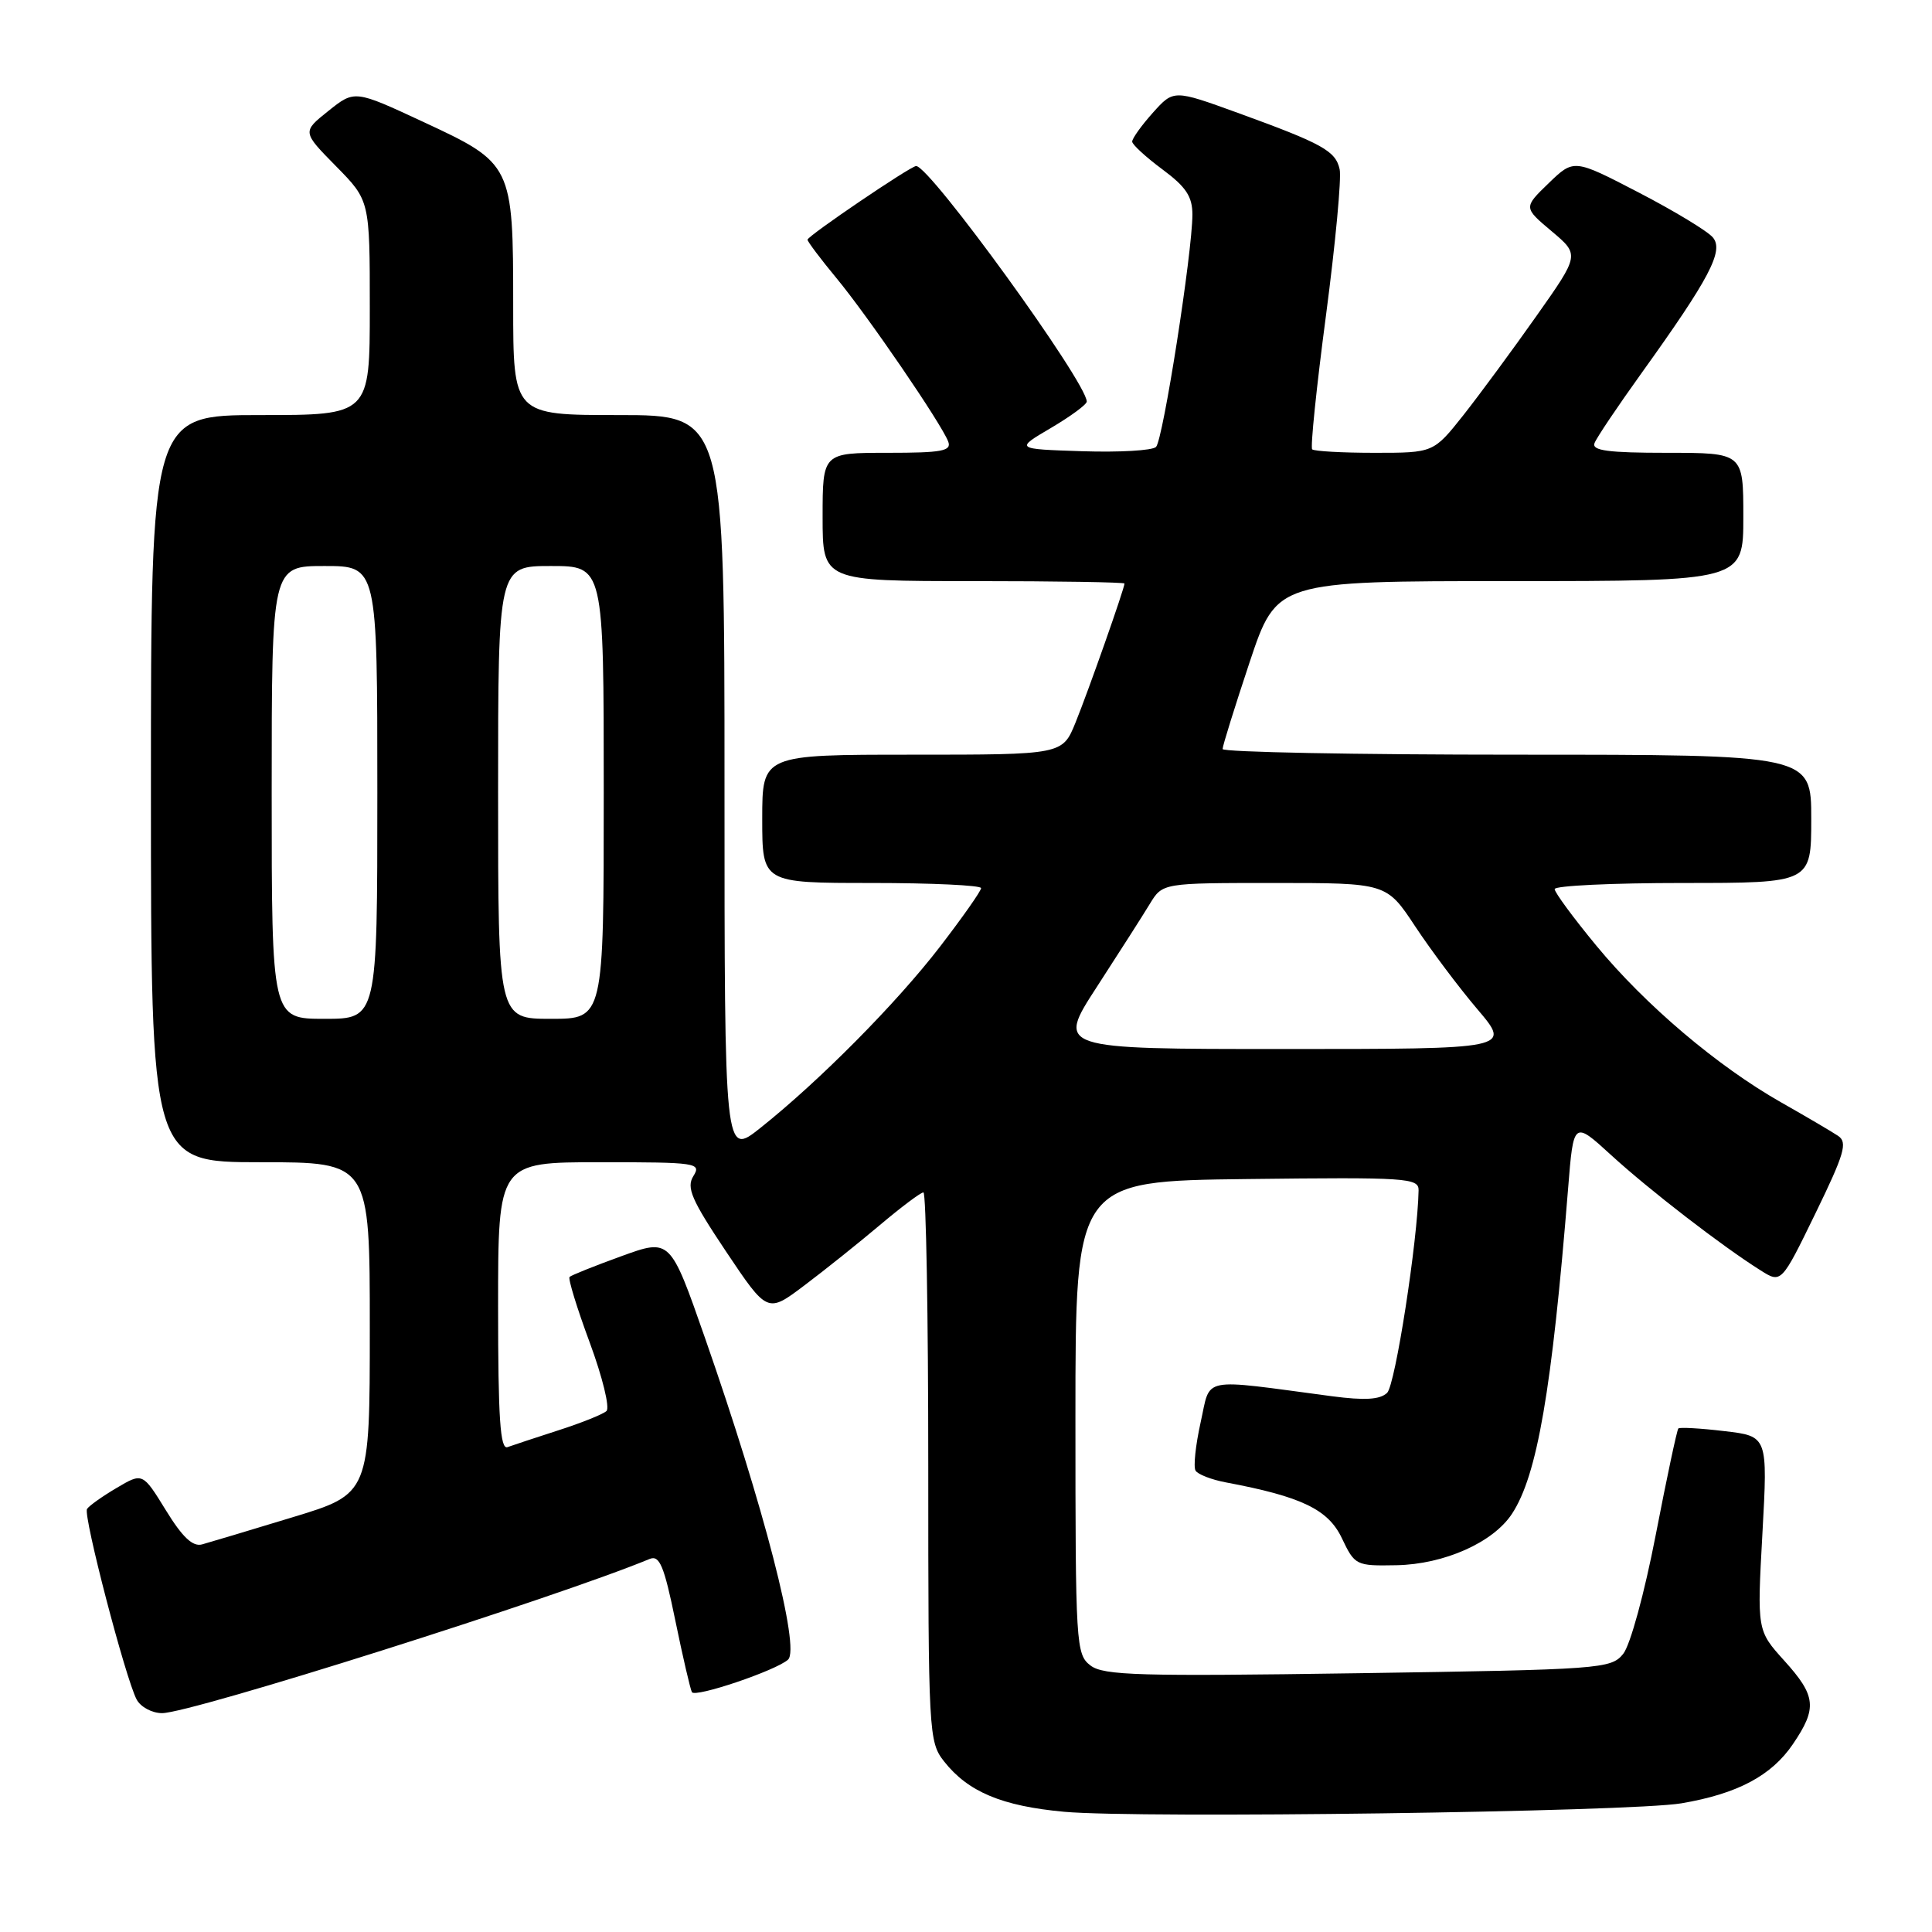 <?xml version="1.0" encoding="UTF-8" standalone="no"?>
<!DOCTYPE svg PUBLIC "-//W3C//DTD SVG 1.1//EN" "http://www.w3.org/Graphics/SVG/1.1/DTD/svg11.dtd" >
<svg xmlns="http://www.w3.org/2000/svg" xmlns:xlink="http://www.w3.org/1999/xlink" version="1.1" viewBox="0 0 256 256">
 <g >
 <path fill="currentColor"
d=" M 222.79 238.95 C 230.21 237.69 234.72 235.30 237.56 231.12 C 240.82 226.33 240.65 224.72 236.41 220.03 C 232.82 216.05 232.82 216.05 233.53 203.18 C 234.24 190.30 234.24 190.30 228.48 189.63 C 225.31 189.25 222.57 189.10 222.39 189.28 C 222.21 189.46 220.86 195.79 219.40 203.35 C 217.90 211.10 216.02 217.99 215.08 219.15 C 213.47 221.13 212.21 221.23 179.96 221.71 C 151.00 222.14 146.23 222.01 144.50 220.69 C 142.57 219.22 142.50 217.99 142.50 187.83 C 142.50 156.50 142.50 156.50 165.25 156.23 C 186.45 155.98 188.00 156.08 187.97 157.73 C 187.85 164.38 184.88 183.54 183.80 184.56 C 182.86 185.46 180.84 185.58 176.50 185.01 C 158.79 182.66 160.47 182.32 159.09 188.47 C 158.42 191.50 158.11 194.38 158.42 194.87 C 158.73 195.37 160.52 196.06 162.41 196.42 C 172.44 198.30 175.98 200.00 177.79 203.79 C 179.52 207.43 179.67 207.50 185.03 207.40 C 191.36 207.28 197.86 204.39 200.35 200.58 C 203.69 195.50 205.63 184.24 207.78 157.50 C 208.50 148.50 208.50 148.50 213.50 153.07 C 218.55 157.69 228.18 165.12 233.27 168.32 C 236.03 170.07 236.03 170.07 240.55 160.79 C 244.41 152.86 244.84 151.37 243.56 150.51 C 242.73 149.95 239.32 147.95 235.99 146.06 C 227.56 141.27 218.02 133.18 211.51 125.29 C 208.48 121.62 206.00 118.25 206.00 117.81 C 206.00 117.36 213.65 117.00 223.00 117.00 C 240.00 117.00 240.00 117.00 240.00 108.50 C 240.00 100.00 240.00 100.00 201.00 100.00 C 179.55 100.00 162.00 99.66 162.00 99.25 C 162.00 98.84 163.61 93.67 165.58 87.75 C 169.17 77.00 169.17 77.00 200.08 77.00 C 231.00 77.00 231.00 77.00 231.00 68.50 C 231.00 60.00 231.00 60.00 220.89 60.00 C 213.11 60.00 210.90 59.71 211.28 58.72 C 211.54 58.02 214.34 53.86 217.49 49.47 C 226.52 36.89 228.44 33.24 226.97 31.47 C 226.29 30.64 221.86 27.96 217.14 25.51 C 208.55 21.05 208.55 21.05 205.21 24.27 C 201.87 27.50 201.87 27.50 205.59 30.63 C 209.31 33.76 209.31 33.76 203.60 41.85 C 200.46 46.31 196.11 52.21 193.93 54.98 C 189.95 60.00 189.95 60.00 182.14 60.00 C 177.85 60.00 174.13 59.79 173.87 59.54 C 173.62 59.29 174.44 51.30 175.70 41.79 C 176.95 32.28 177.77 23.57 177.51 22.43 C 176.97 19.99 175.26 19.04 164.00 14.95 C 155.51 11.87 155.51 11.87 152.75 14.95 C 151.24 16.64 150.01 18.36 150.02 18.77 C 150.04 19.17 151.84 20.82 154.02 22.44 C 157.15 24.76 158.00 26.03 158.00 28.44 C 157.99 33.49 154.11 58.29 153.18 59.22 C 152.70 59.70 148.31 59.95 143.41 59.79 C 134.50 59.50 134.50 59.50 139.25 56.71 C 141.86 55.17 144.00 53.60 144.00 53.21 C 143.99 50.66 123.23 22.00 121.39 22.00 C 120.67 22.00 107.00 31.27 107.00 31.76 C 107.00 32.01 108.73 34.31 110.84 36.86 C 115.01 41.90 124.71 56.09 125.64 58.50 C 126.12 59.76 124.84 60.00 117.61 60.00 C 109.00 60.00 109.00 60.00 109.00 68.50 C 109.00 77.00 109.00 77.00 129.00 77.00 C 140.00 77.00 149.00 77.15 149.00 77.32 C 149.00 77.97 144.20 91.59 142.51 95.75 C 140.78 100.00 140.78 100.00 120.89 100.00 C 101.00 100.00 101.00 100.00 101.00 108.50 C 101.00 117.00 101.00 117.00 115.50 117.00 C 123.47 117.00 130.00 117.31 130.00 117.68 C 130.00 118.06 127.55 121.54 124.56 125.43 C 118.78 132.94 108.59 143.22 100.75 149.46 C 96.00 153.24 96.00 153.24 96.00 104.12 C 96.00 55.00 96.00 55.00 82.00 55.00 C 68.00 55.00 68.00 55.00 68.00 40.45 C 68.00 21.83 67.90 21.64 56.06 16.14 C 46.99 11.92 46.99 11.92 43.51 14.70 C 40.04 17.47 40.04 17.47 44.52 22.02 C 49.00 26.57 49.00 26.57 49.00 40.78 C 49.00 55.00 49.00 55.00 34.50 55.00 C 20.00 55.00 20.00 55.00 20.00 104.50 C 20.00 154.00 20.00 154.00 34.50 154.00 C 49.00 154.00 49.00 154.00 49.00 175.97 C 49.00 197.94 49.00 197.94 38.75 201.05 C 33.11 202.77 27.72 204.38 26.78 204.64 C 25.54 204.98 24.18 203.70 21.98 200.12 C 18.90 195.12 18.90 195.12 15.45 197.16 C 13.55 198.28 11.78 199.54 11.53 199.95 C 11.00 200.81 16.64 222.45 18.11 225.20 C 18.64 226.19 20.15 227.00 21.48 227.00 C 25.32 227.00 73.69 211.70 86.08 206.57 C 87.39 206.03 87.99 207.45 89.48 214.71 C 90.47 219.54 91.47 223.82 91.68 224.22 C 92.11 224.98 102.86 221.34 104.42 219.91 C 106.06 218.40 101.20 199.57 93.42 177.30 C 88.81 164.10 88.81 164.10 82.34 166.45 C 78.78 167.74 75.69 168.98 75.47 169.20 C 75.25 169.42 76.45 173.33 78.14 177.89 C 79.83 182.46 80.83 186.54 80.36 186.97 C 79.89 187.40 77.03 188.55 74.00 189.52 C 70.97 190.50 67.94 191.50 67.25 191.75 C 66.28 192.11 66.00 187.97 66.00 173.11 C 66.00 154.00 66.00 154.00 79.51 154.00 C 92.34 154.00 92.96 154.09 91.88 155.83 C 90.92 157.36 91.62 158.97 96.21 165.84 C 101.69 174.02 101.69 174.02 106.59 170.32 C 109.29 168.29 113.80 164.68 116.61 162.31 C 119.42 159.94 122.00 158.00 122.36 158.00 C 122.71 158.00 123.00 174.36 123.00 194.37 C 123.00 229.73 123.06 230.80 125.09 233.39 C 128.27 237.43 132.75 239.31 141.00 240.07 C 150.95 240.98 216.05 240.09 222.79 238.95 Z  M 145.35 130.75 C 148.29 126.21 151.46 121.26 152.37 119.75 C 154.05 117.00 154.05 117.00 168.88 117.00 C 183.72 117.00 183.72 117.00 187.52 122.75 C 189.61 125.91 193.32 130.86 195.78 133.75 C 200.24 139.00 200.24 139.00 170.11 139.00 C 139.99 139.00 139.99 139.00 145.35 130.75 Z  M 36.00 105.00 C 36.00 75.00 36.00 75.00 43.00 75.00 C 50.00 75.00 50.00 75.00 50.00 105.00 C 50.00 135.00 50.00 135.00 43.00 135.00 C 36.00 135.00 36.00 135.00 36.00 105.00 Z  M 66.00 105.00 C 66.00 75.00 66.00 75.00 73.00 75.00 C 80.00 75.00 80.00 75.00 80.00 105.00 C 80.00 135.00 80.00 135.00 73.00 135.00 C 66.00 135.00 66.00 135.00 66.00 105.00 Z "/>
</g>
</svg>